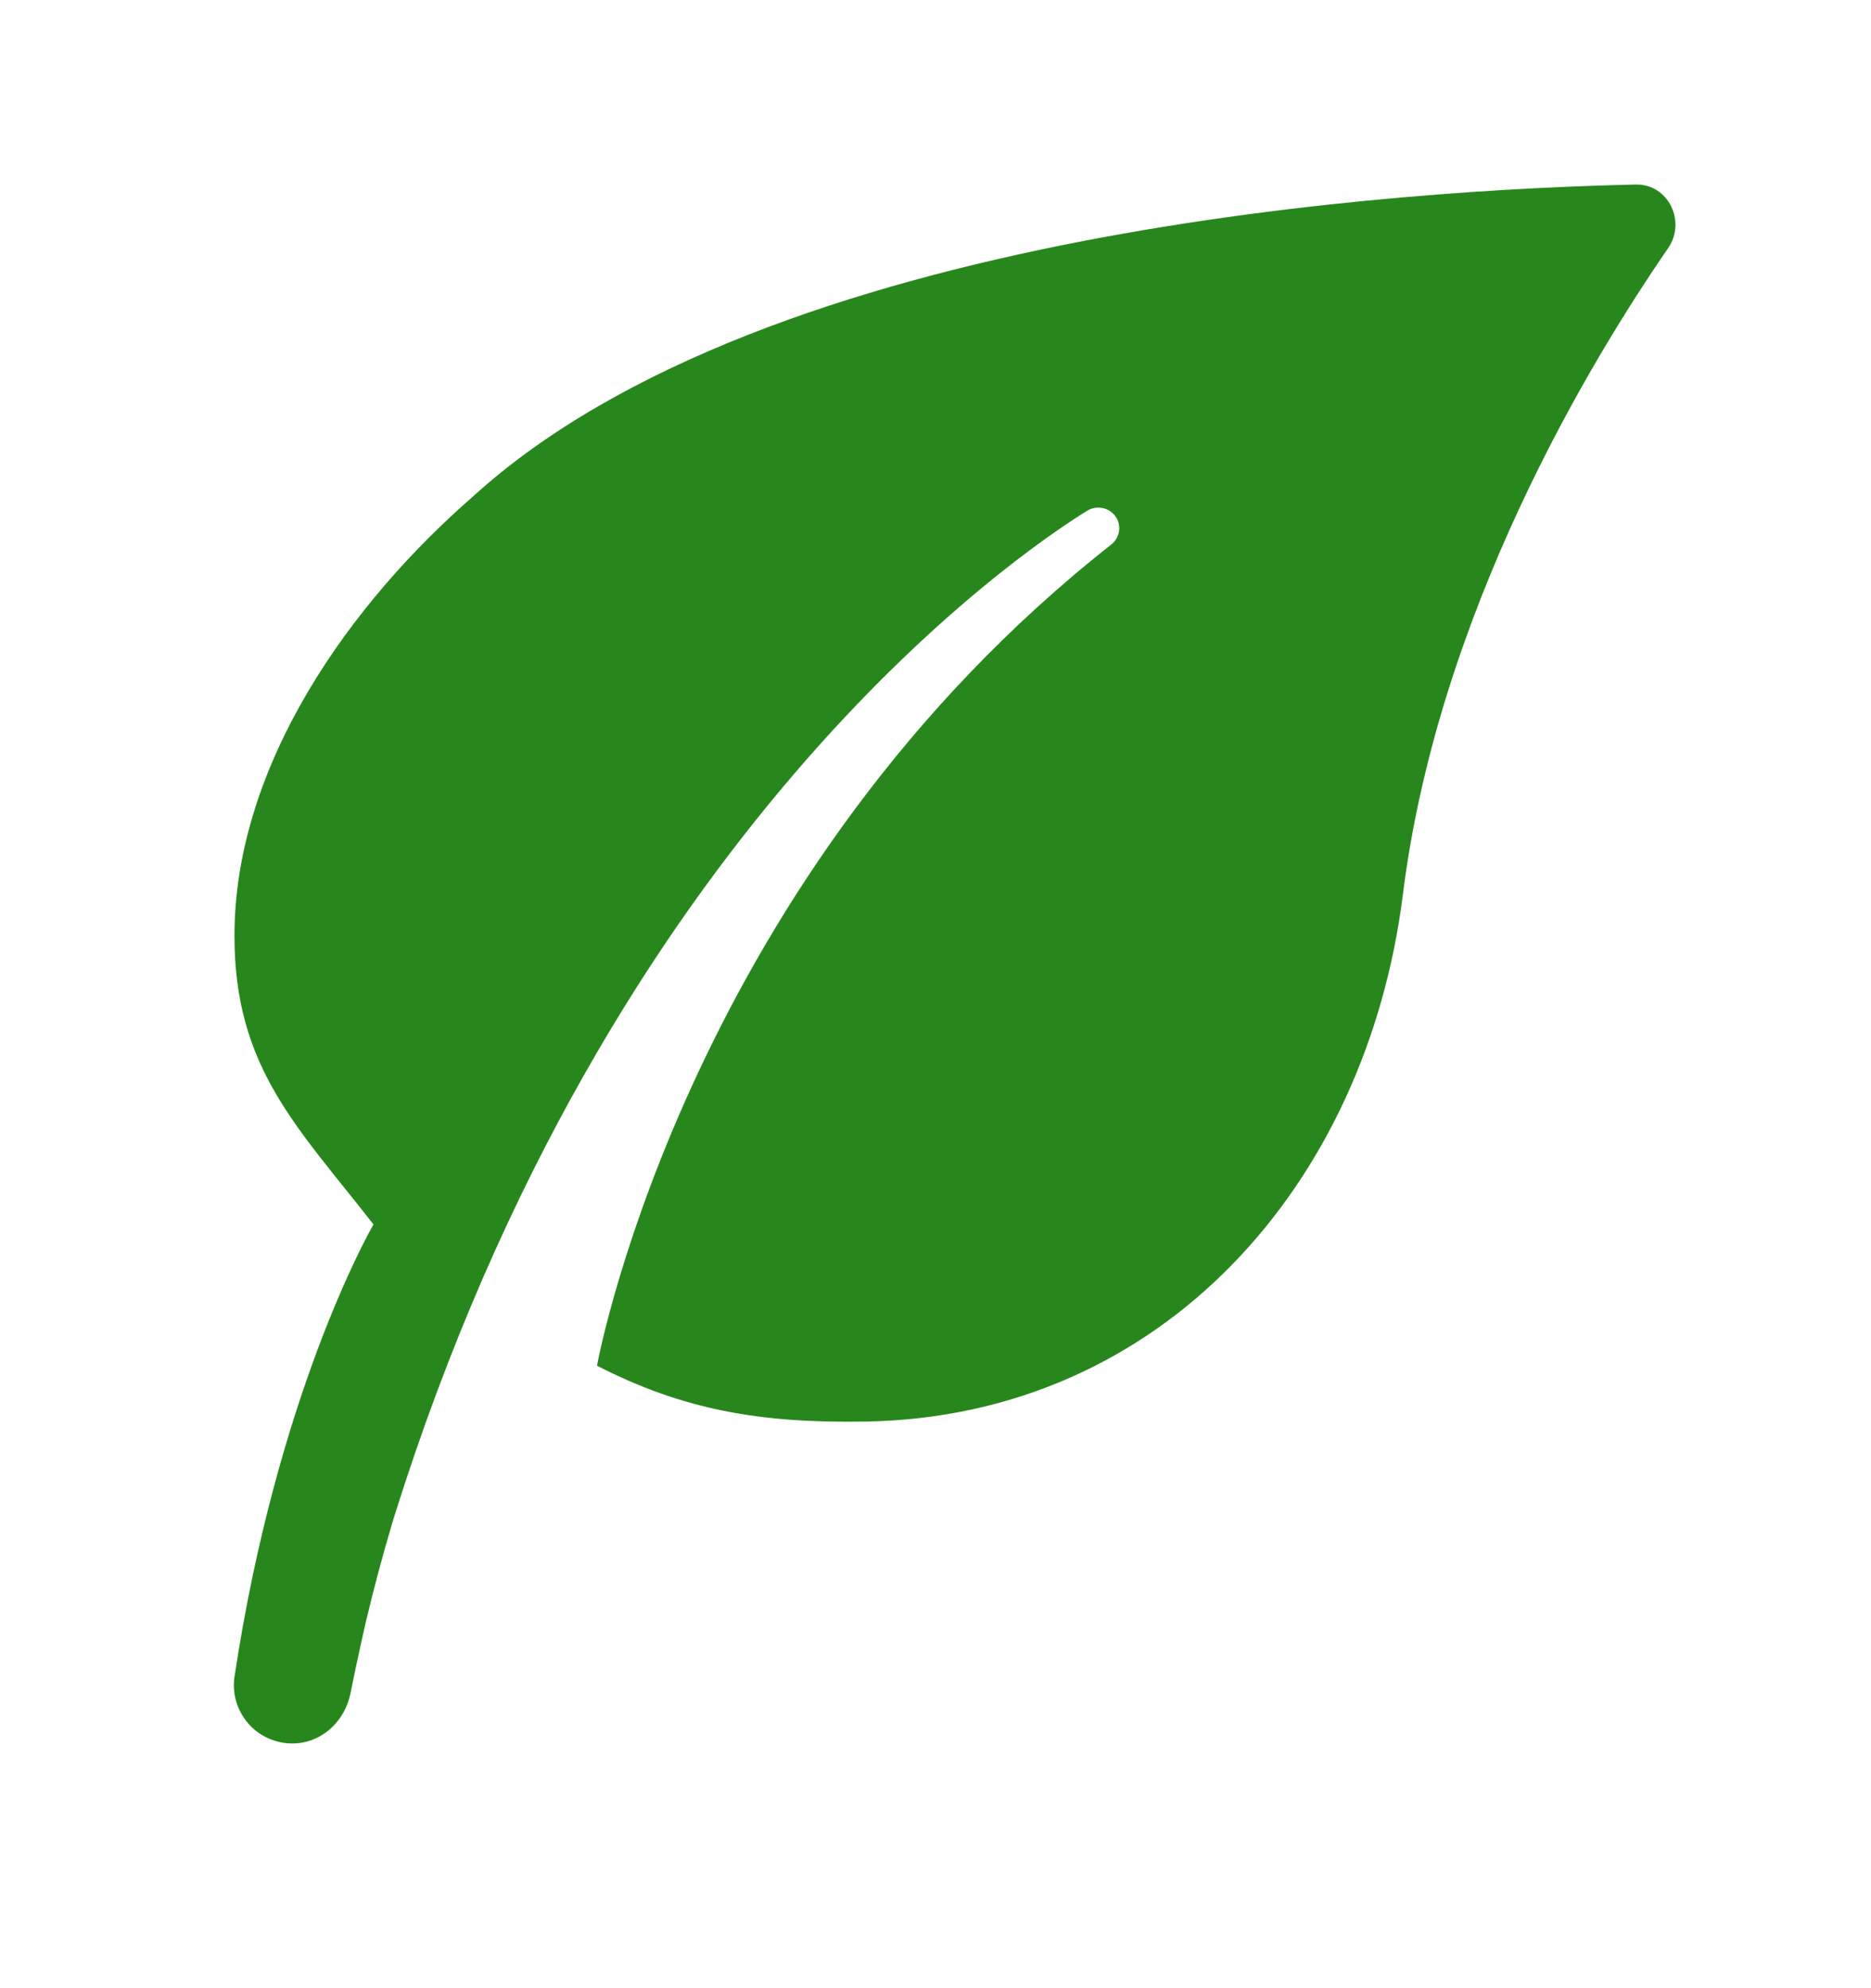 <svg width="16" height="17" viewBox="0 0 16 17" fill="none" xmlns="http://www.w3.org/2000/svg">
<g clip-path="url(#clip0_496_478)">
<mask id="mask0_496_478" style="mask-type:luminance" maskUnits="userSpaceOnUse" x="0" y="0" width="16" height="17">
<path d="M0 0.24H16V16.24H0V0.24Z" fill="white"/>
</mask>
<g mask="url(#mask0_496_478)">
<path fill-rule="evenodd" clip-rule="evenodd" d="M9.297 4.367C8.69 4.743 5.212 7.109 3.376 12.952L3.352 13.031C3.27 13.305 3.196 13.585 3.128 13.871L3.095 14.017C3.061 14.17 3.028 14.323 2.997 14.479C2.952 14.705 2.769 14.89 2.536 14.906C2.461 14.912 2.387 14.9 2.317 14.873C2.248 14.846 2.185 14.804 2.135 14.75C2.084 14.695 2.046 14.63 2.023 14.559C2.001 14.488 1.994 14.413 2.005 14.339C2.367 11.939 3.147 10.551 3.192 10.473C3.192 10.472 3.192 10.47 3.192 10.469C3.192 10.468 3.192 10.467 3.191 10.466C2.544 9.636 2.005 9.129 2.005 8.003C2.005 6.531 3.006 5.149 4.045 4.245C6.572 1.945 12.066 1.62 13.988 1.578C14.265 1.571 14.423 1.893 14.265 2.122C13.596 3.093 12.298 5.239 11.997 7.647C11.688 10.124 9.942 12.111 7.404 12.155C6.494 12.171 5.84 12.053 5.11 11.68C5.108 11.679 5.107 11.678 5.107 11.677C5.106 11.676 5.106 11.675 5.106 11.673C5.135 11.519 5.926 7.472 9.503 4.656C9.526 4.638 9.544 4.615 9.556 4.588C9.568 4.562 9.573 4.533 9.571 4.504C9.569 4.475 9.56 4.447 9.544 4.422C9.528 4.398 9.506 4.377 9.481 4.363C9.453 4.347 9.421 4.34 9.389 4.34C9.356 4.341 9.324 4.35 9.297 4.367Z" fill="#28871C"/>
</g>
</g>
<defs>
<clipPath id="clip0_496_478">
<rect width="16" height="16" fill="white" transform="translate(0 0.24)"/>
</clipPath>
</defs>
</svg>
